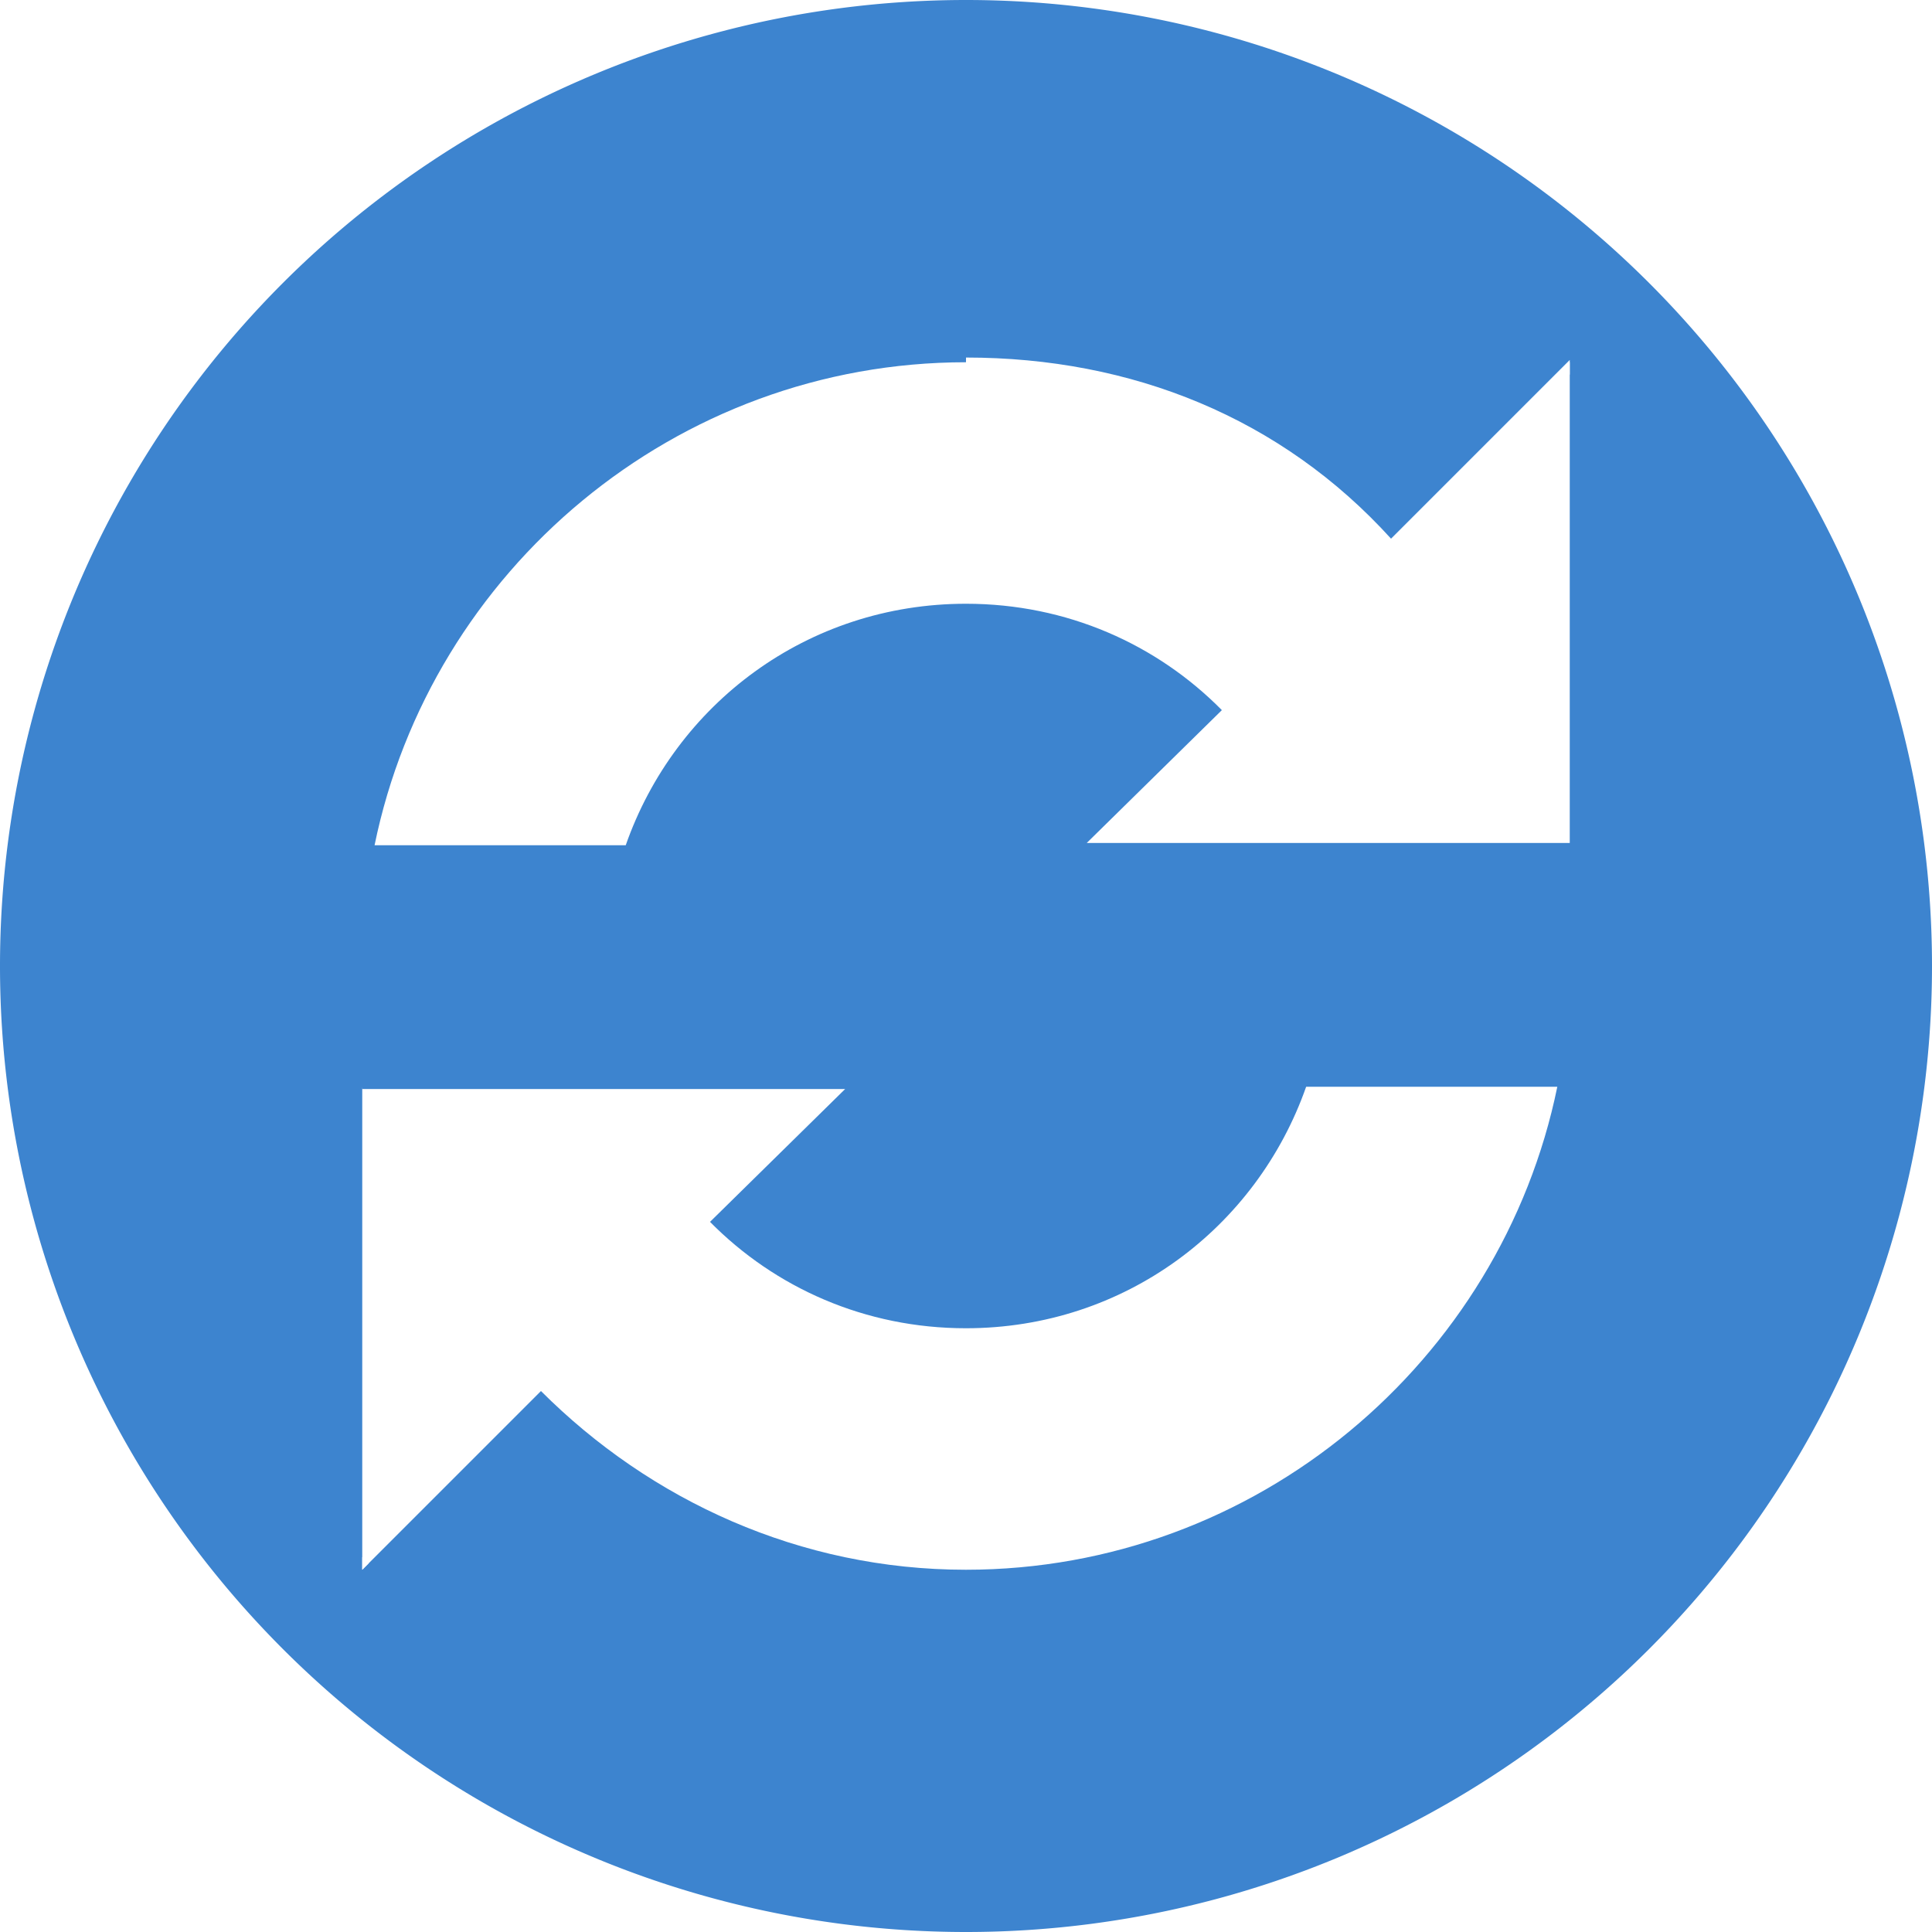 <svg xmlns="http://www.w3.org/2000/svg" width="16" height="16" enable-background="new" version="1.1" viewBox="0 0 16 16"><defs><filter id="a" color-interpolation-filters="sRGB"><feBlend in2="BackgroundImage" mode="multiply"/></filter></defs><g filter="url(#a)" transform="translate(0 -1036.4)"><path fill="#3d84cf" d="m8 0a8 8 0 0 0 -8 8 8 8 0 0 0 8 8 8 8 0 0 0 8 -8 8 8 0 0 0 -8 -8zm5 3v0.103a7 7 0 0 0 -0.053 -0.051l0.053-0.053zm-10 9.896a7 7 0 0 0 0.053 0.051l-0.053 0.053v-0.104z" transform="translate(0 1036.4)"/><path fill="#fff" d="m8 1039.4c-2.408 0-4.432 1.724-4.898 4h2.08c0.409-1.168 1.503-2 2.818-2 0.836 0 1.581 0.336 2.119 0.881l-1.119 1.1h4v-4l-1.48 1.48c-0.907-1-2.145-1.5-3.52-1.5zm-5 6v4l1.48-1.48c0.906 0.906 2.145 1.48 3.519 1.48 2.407 0 4.432-1.725 4.898-4h-2.08c-0.41 1.167-1.503 2-2.818 2-0.835 0-1.581-0.336-2.119-0.881l1.119-1.1h-1.818-2.08-0.102z"/></g></svg>